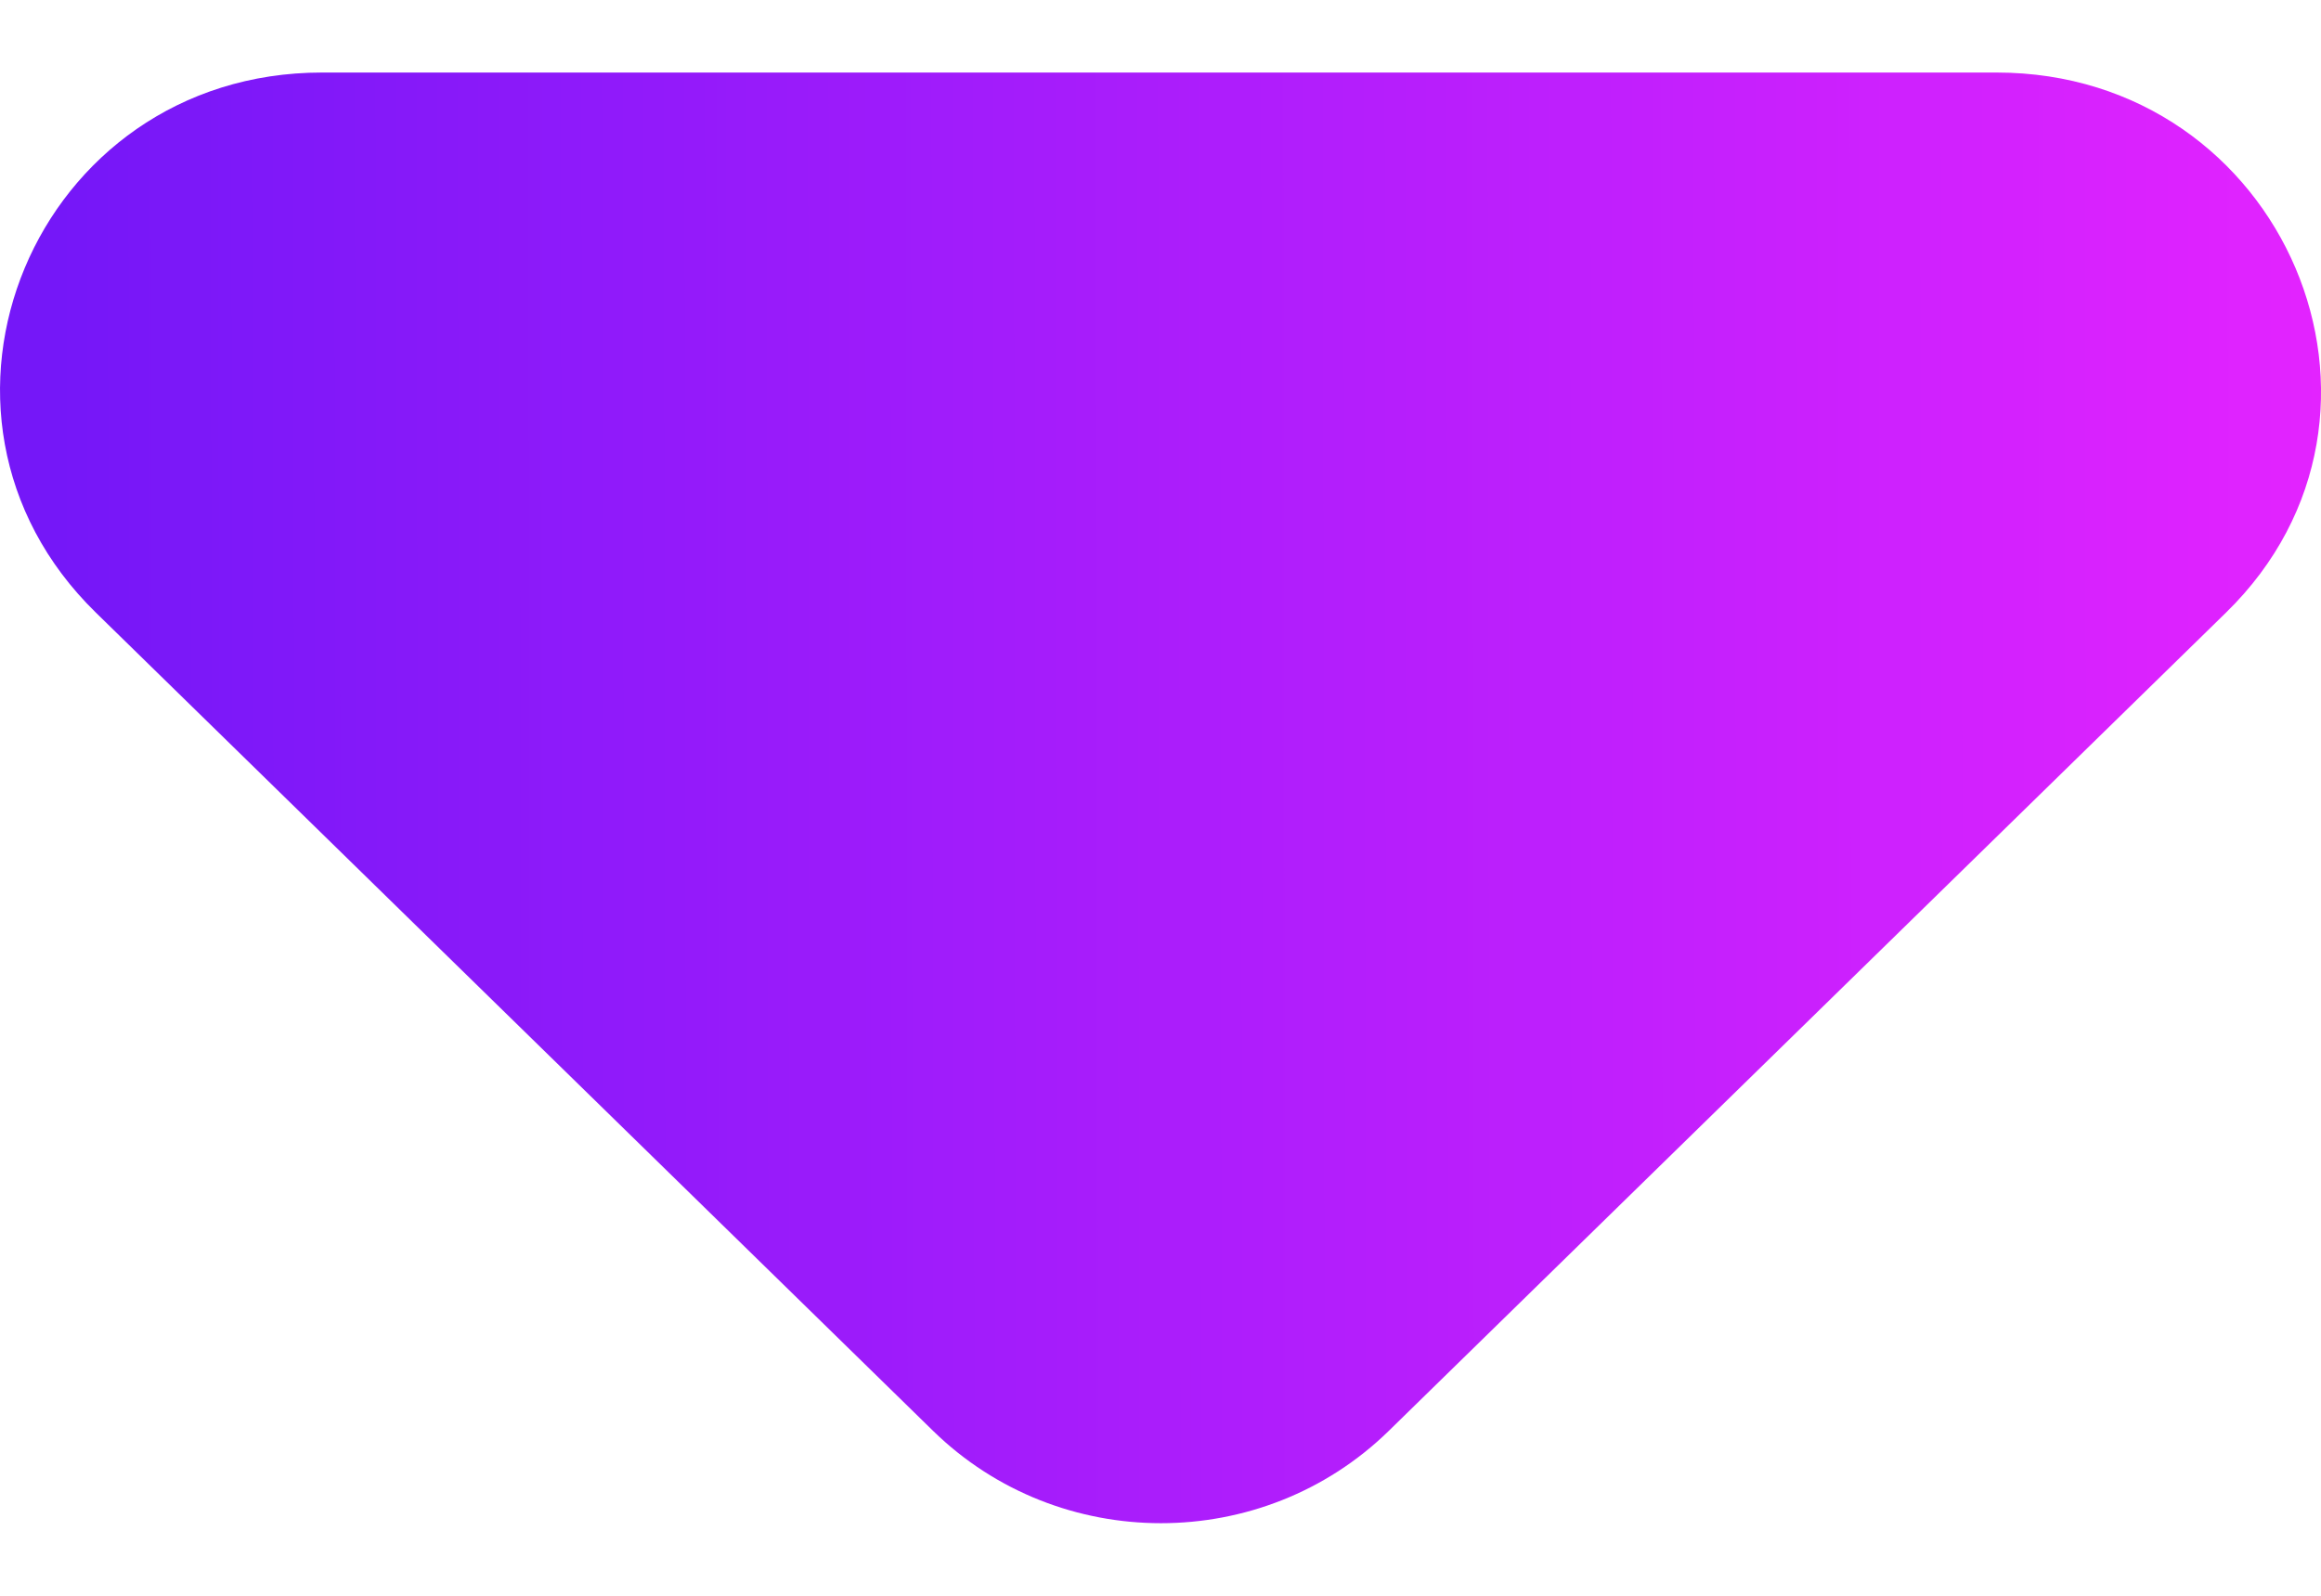 <svg width="16" height="11" viewBox="0 0 16 11" fill="none" xmlns="http://www.w3.org/2000/svg">
<path d="M0.661 4.223L6.432 9.863C7.301 10.712 8.705 10.712 9.574 9.863L15.345 4.223C16.749 2.852 15.746 0.5 13.763 0.5H2.22C0.237 0.5 -0.743 2.852 0.661 4.223Z" fill="url(#paint0_linear)"/>
<defs>
<linearGradient id="paint0_linear" x1="16" y1="3" x2="0.399" y2="3.021" gradientUnits="userSpaceOnUse">
<stop stop-color="#E323FF"/>
<stop offset="1" stop-color="#7517F8"/>
</linearGradient>
</defs>
</svg>
